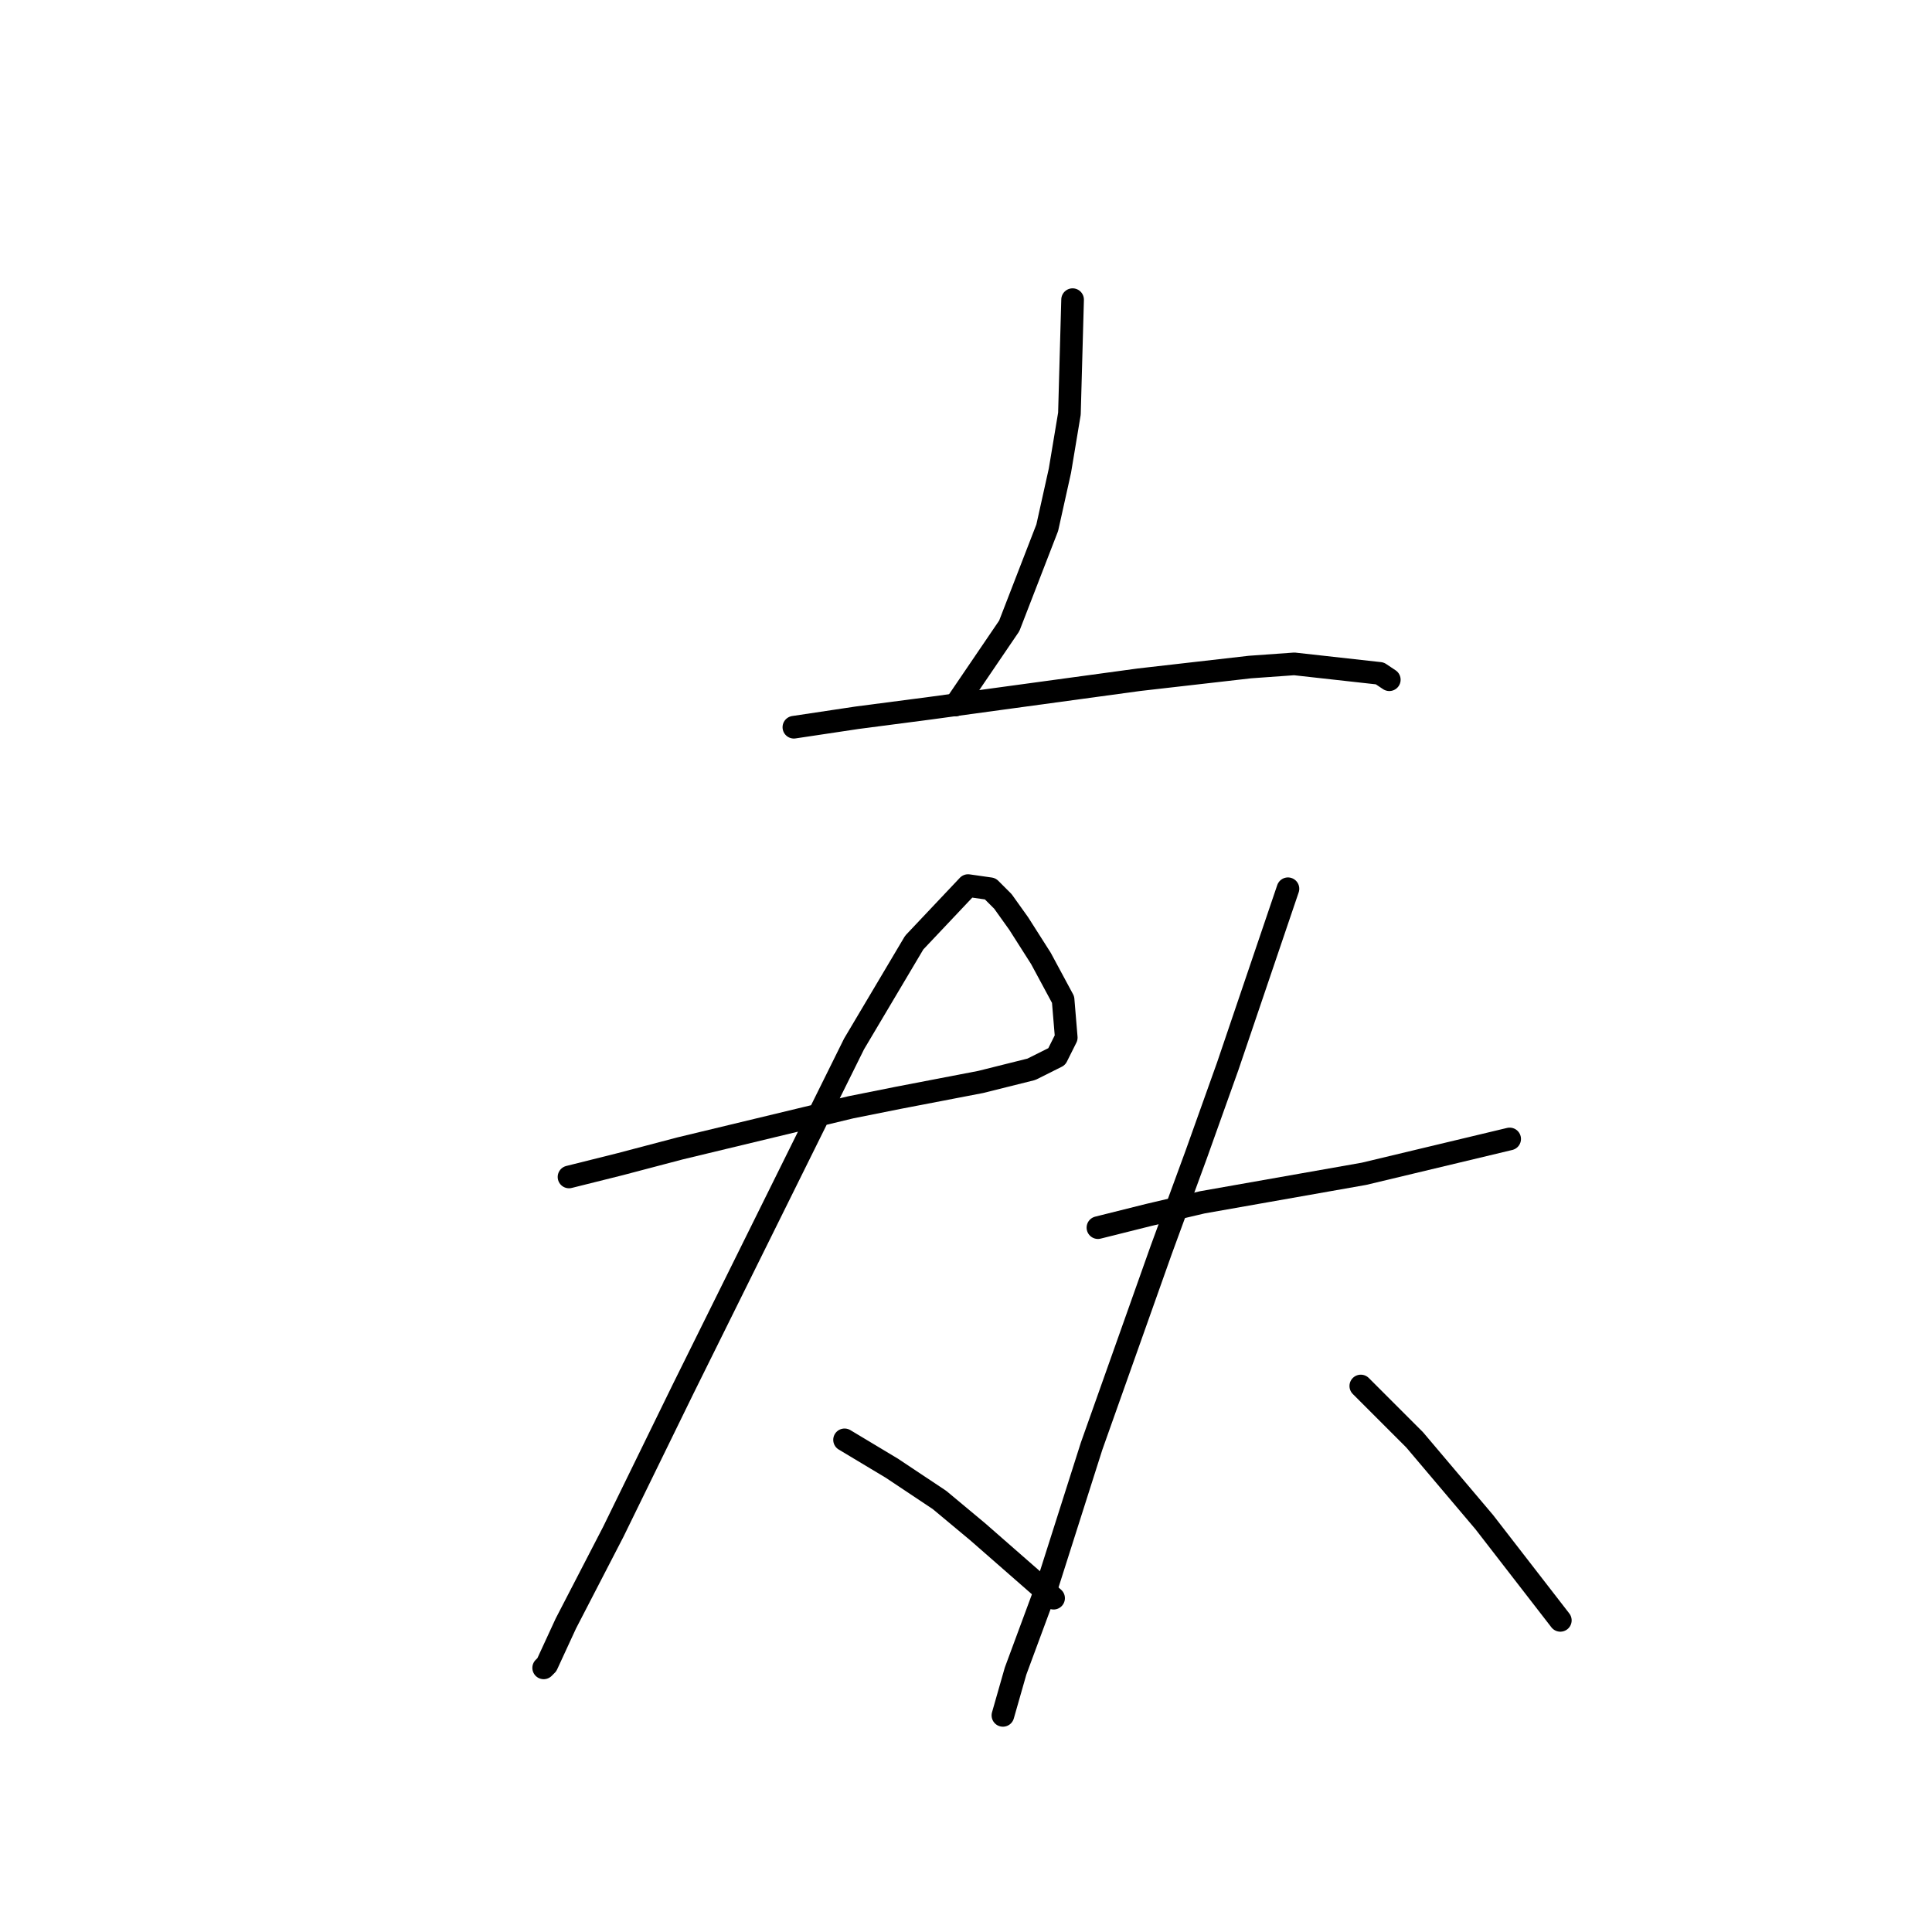 <?xml version="1.0" standalone="no"?>
    <svg width="256" height="256" xmlns="http://www.w3.org/2000/svg" version="1.1">
    <polyline stroke="black" stroke-width="3" stroke-linecap="round" fill="transparent" stroke-linejoin="round" points="142.124 39.706 141.704 54.814 140.445 62.368 138.766 69.922 133.73 82.931 126.596 93.423 126.596 93.423 " />
        <polyline stroke="black" stroke-width="3" stroke-linecap="round" fill="transparent" stroke-linejoin="round" points="105.193 96.361 113.586 95.102 123.239 93.843 132.471 92.584 150.937 90.066 165.625 88.387 171.5 87.967 182.831 89.226 184.09 90.066 184.09 90.066 " />
        <polyline stroke="black" stroke-width="3" stroke-linecap="round" fill="transparent" stroke-linejoin="round" points="75.397 155.953 82.111 154.275 90.085 152.176 112.747 146.721 119.042 145.462 129.953 143.363 136.668 141.685 140.025 140.006 141.284 137.488 140.865 132.452 137.927 126.996 134.989 122.38 132.891 119.442 131.212 117.764 128.275 117.344 121.14 124.898 113.167 138.327 90.505 184.071 81.272 202.956 74.977 215.126 72.459 220.582 72.039 221.002 72.039 221.002 " />
        <polyline stroke="black" stroke-width="3" stroke-linecap="round" fill="transparent" stroke-linejoin="round" points="111.908 190.786 118.203 194.563 124.498 198.759 129.534 202.956 139.606 211.769 139.606 211.769 " />
        <polyline stroke="black" stroke-width="3" stroke-linecap="round" fill="transparent" stroke-linejoin="round" points="145.481 162.668 152.196 160.989 159.33 159.311 180.733 155.534 200.038 150.917 200.038 150.917 " />
        <polyline stroke="black" stroke-width="3" stroke-linecap="round" fill="transparent" stroke-linejoin="round" points="170.661 117.764 162.687 141.265 158.491 153.016 153.874 165.606 144.642 191.625 138.766 210.09 134.57 221.421 132.891 227.297 132.891 227.297 " />
        <polyline stroke="black" stroke-width="3" stroke-linecap="round" fill="transparent" stroke-linejoin="round" points="180.313 183.651 187.448 190.786 196.68 201.697 206.752 214.707 206.752 214.707 " />
        </svg>